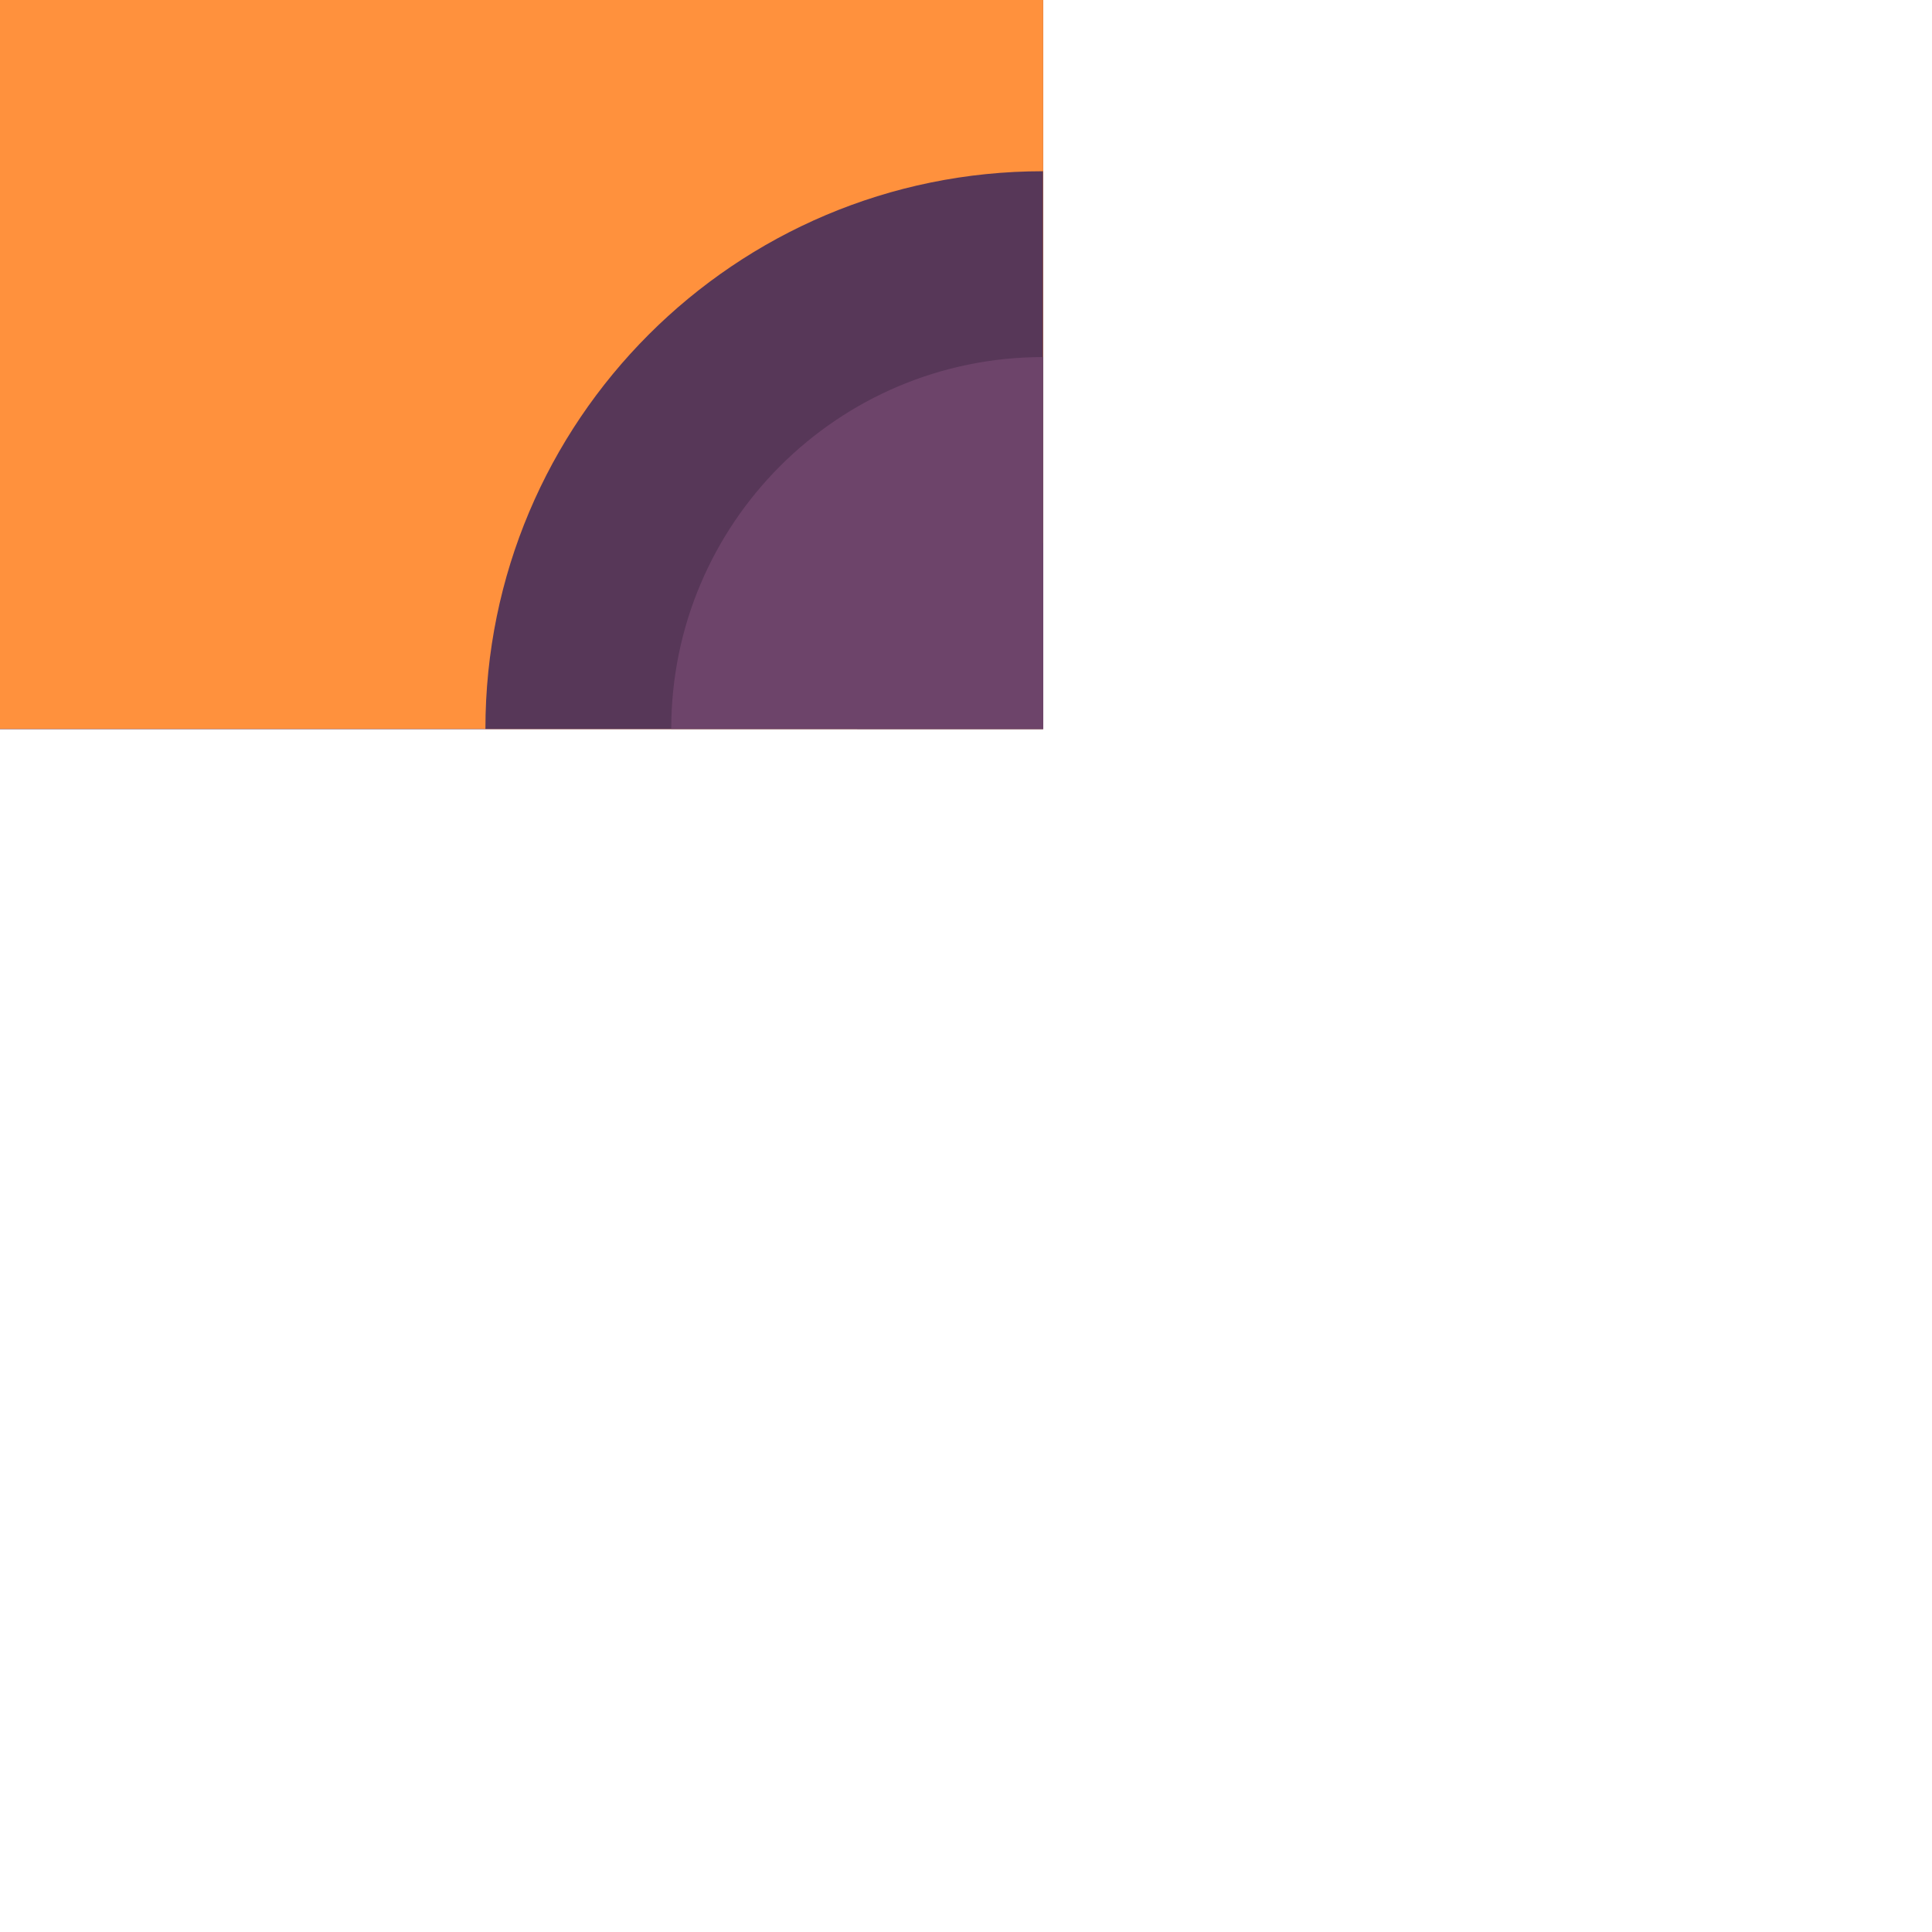 <?xml version="1.0" encoding="utf-8"?>
<!-- Generator: Adobe Illustrator 24.1.2, SVG Export Plug-In . SVG Version: 6.00 Build 0)  -->
<svg version="1.1"
	 id="svg34955" xmlns:cc="http://creativecommons.org/ns#" xmlns:dc="http://purl.org/dc/elements/1.1/" xmlns:inkscape="http://www.inkscape.org/namespaces/inkscape" xmlns:rdf="http://www.w3.org/1999/02/22-rdf-syntax-ns#" xmlns:sodipodi="http://sodipodi.sourceforge.net/DTD/sodipodi-0.dtd" xmlns:svg="http://www.w3.org/2000/svg"
	 xmlns="http://www.w3.org/2000/svg" xmlns:xlink="http://www.w3.org/1999/xlink" x="0px" y="0px" viewBox="0 0 1 1"
	 enable-background="new 0 0 1 1" xml:space="preserve">
<g id="layer1" transform="translate(-130.647,-181.963)" inkscape:groupmode="layer" inkscape:label="Layer 1">
	
		<g id="g21500" transform="matrix(0,0.049,0.049,0,185.771,256.053)" inkscape:export-filename="C:\Users\Donatas\Documents\ShareX\Screenshots\2019-01\BSMGWaterTileSet.png" inkscape:export-xdpi="450" inkscape:export-ydpi="450">
		<path id="path21480" inkscape:connector-curvature="0" fill="#6D446A" d="M-1504.341-1113.96v-20.582h-20.581v20.582H-1504.341z"
			/>
		<path id="path21482" inkscape:connector-curvature="0" fill="#6D446A" d="M-1504.341-1113.96v-18.619h-20.581v18.619H-1504.341z"
			/>
		<path id="path21484" inkscape:connector-curvature="0" fill="#573758" d="M-1504.341-1113.96v-16.654h-20.581v16.654H-1504.341z"
			/>
		<path id="path21486" inkscape:connector-curvature="0" fill="#FF913D" d="M-1504.341-1113.96v-14.692h-20.581v14.692H-1504.341z"
			/>
		<path id="path21488" inkscape:connector-curvature="0" fill="#573758" d="M-1524.924-1119.852c3.253,0,5.89,2.637,5.89,5.889
			c0,0,0,0,0,0.001h-5.89V-1119.852z"/>
		<path id="path21490" inkscape:connector-curvature="0" fill="#6D446A" d="M-1524.924-1117.889c2.169,0,3.928,1.759,3.928,3.928
			l0,0h-3.928V-1117.889z"/>
		<path id="path21492" inkscape:connector-curvature="0" fill="#6D446A" d="M-1524.924-1115.924c1.084,0,1.963,0.879,1.963,1.963
			c0,0,0,0,0,0.001h-1.963V-1115.924z"/>
		<path id="path21494" inkscape:connector-curvature="0" fill="#573758" d="M-1504.341-1119.852c-3.253,0-5.891,2.636-5.891,5.889
			c0,0,0,0,0,0.001h5.891V-1119.852z"/>
		<path id="path21496" inkscape:connector-curvature="0" fill="#6D446A" d="M-1504.341-1117.889c-2.169,0-3.928,1.759-3.928,3.928
			l0,0h3.928V-1117.889z"/>
		<path id="path21498" inkscape:connector-curvature="0" fill="#6D446A" d="M-1504.341-1115.925c-1.084,0-1.963,0.879-1.963,1.963
			c0,0,0,0,0,0.001h1.963V-1115.925z"/>
	</g>
</g>
</svg>
